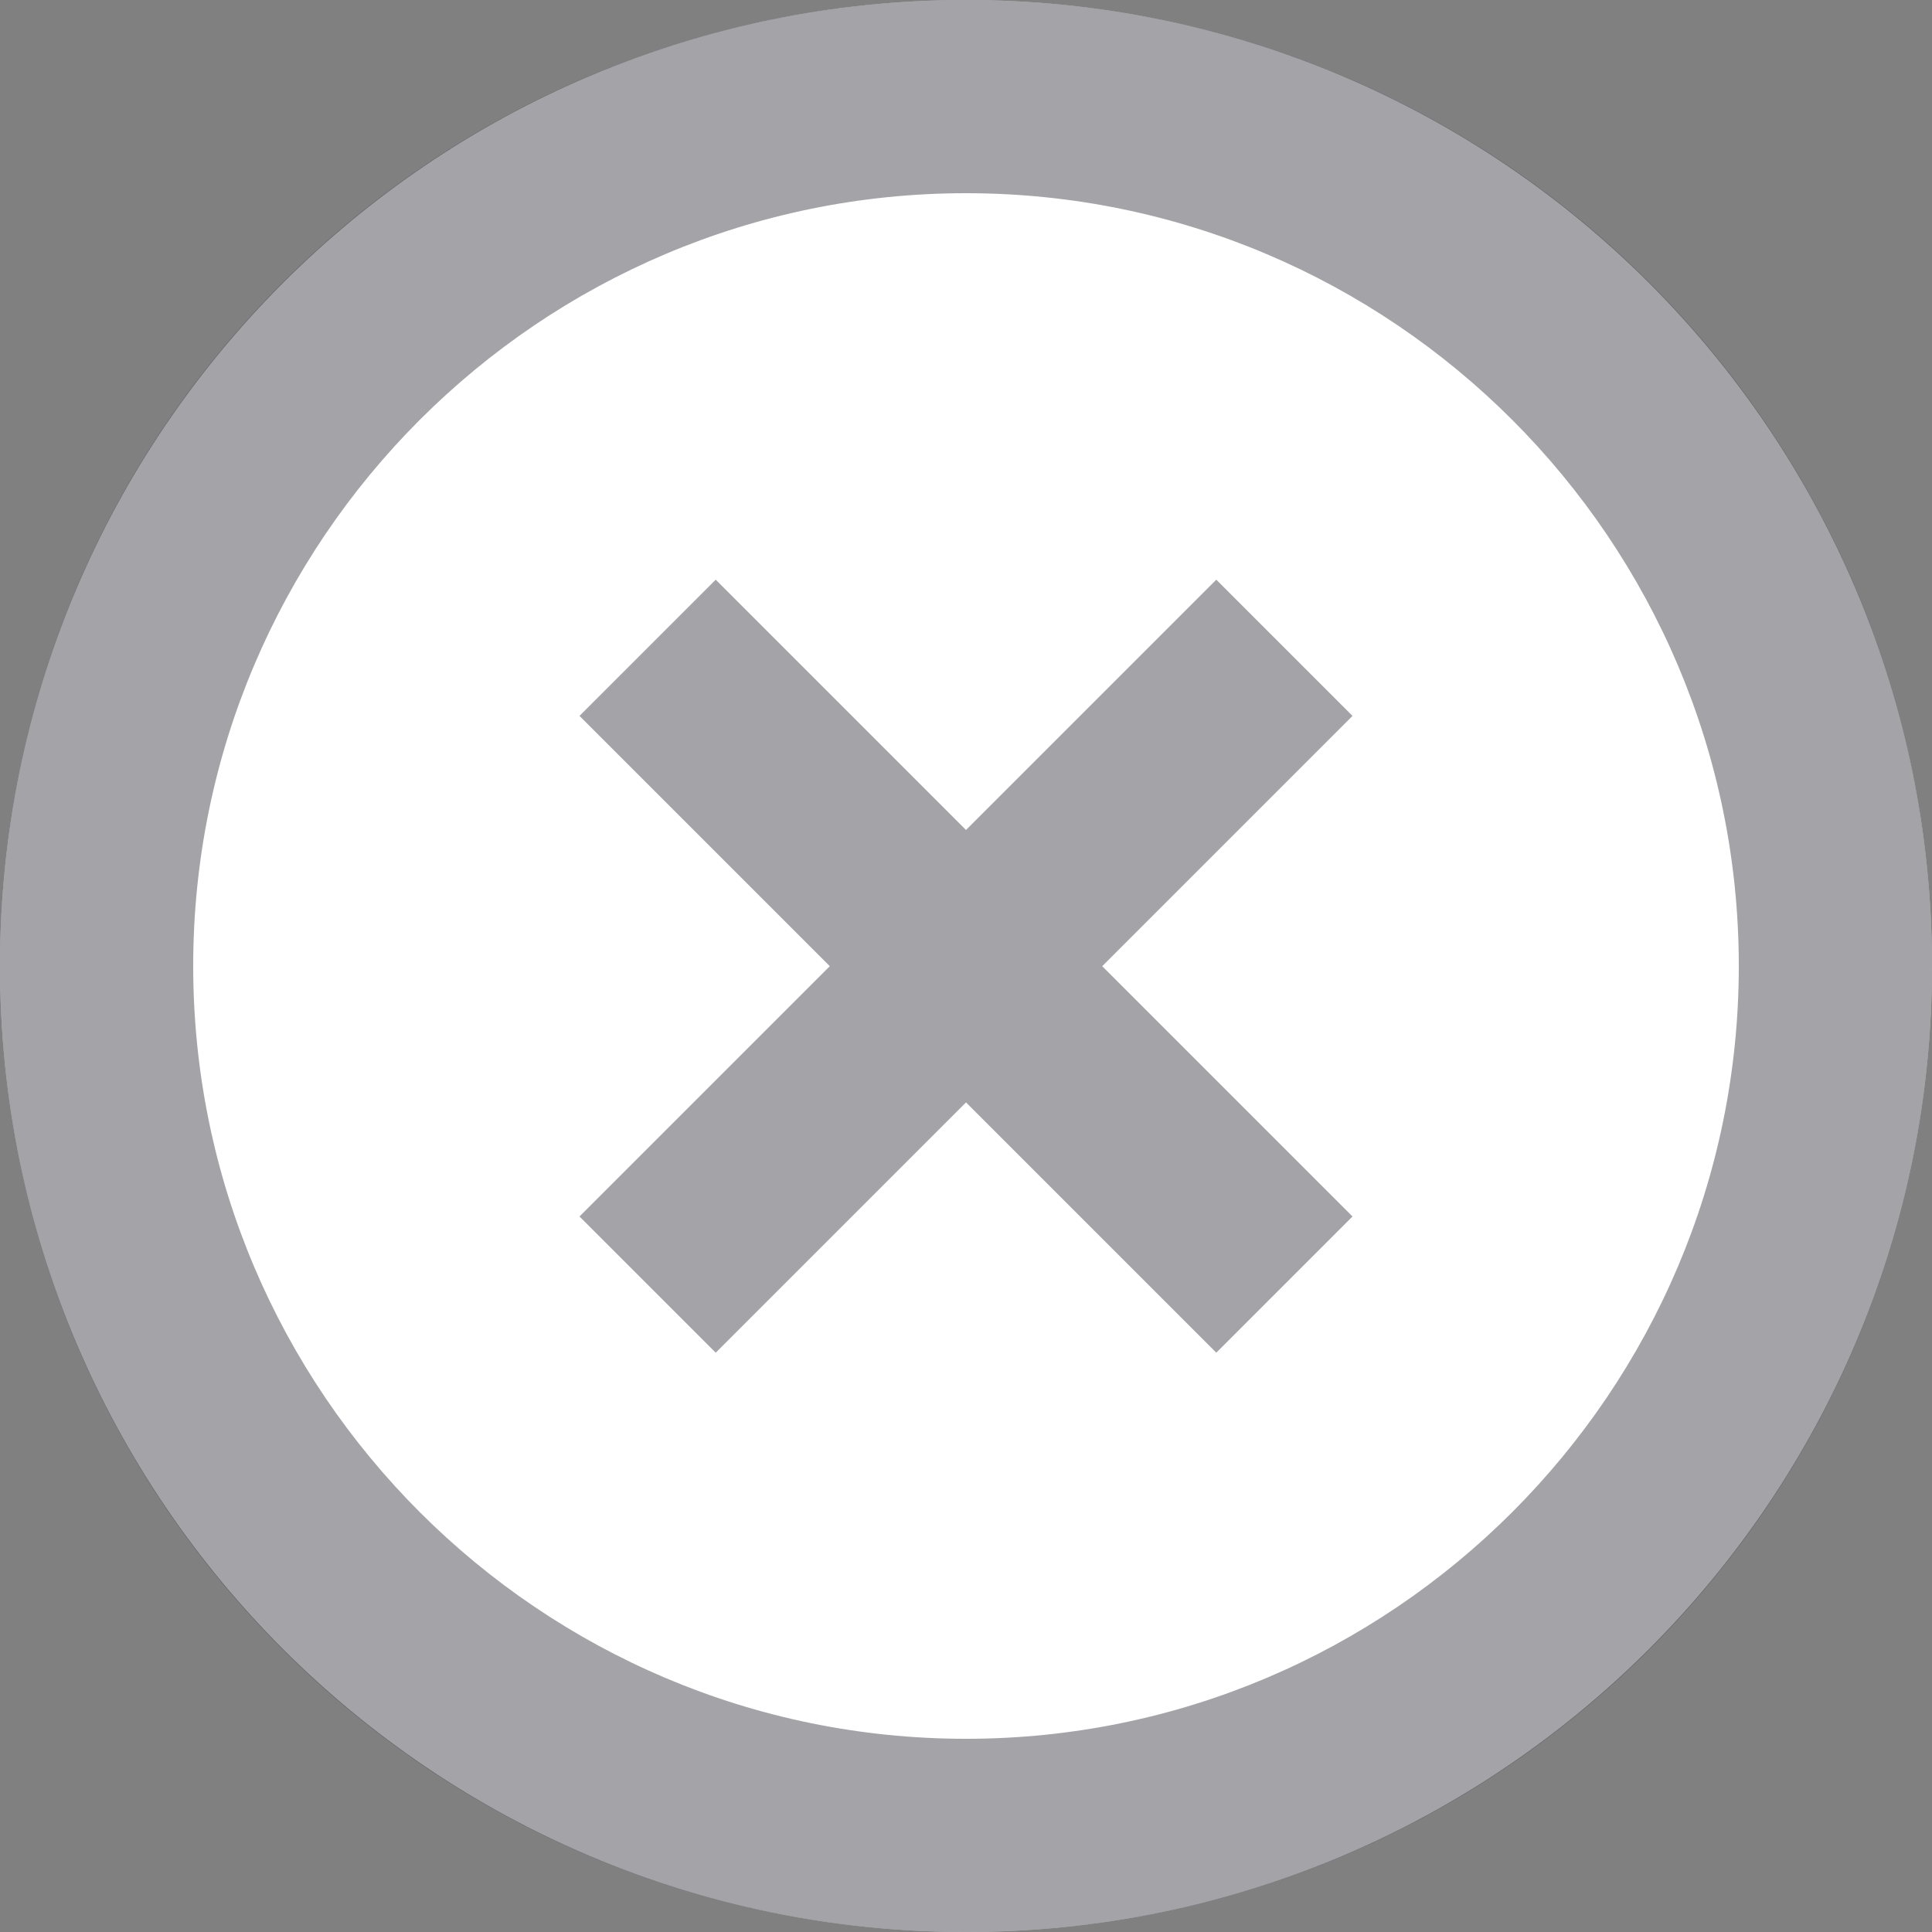 <svg width="20" height="20" viewBox="0 0 20 20" fill="none" xmlns="http://www.w3.org/2000/svg">
  <rect x="0" y="0" width="20" height="20" fill="#808080" stroke="none"/>
  <path
    d="M10 20C15.523 20 20 15.523 20 10C20 4.477 15.523 0 10 0C4.477 0 0 4.477 0 10C0 15.523 4.477 20 10 20Z"
    fill="white" />
  <path fill-rule="evenodd" clip-rule="evenodd"
    d="M12.591 6.001L10 8.592L7.409 6.001L5.999 7.411L8.59 10.002L5.999 12.593L7.409 14.003L10 11.412L12.591 14.003L14.001 12.593L11.41 10.002L14.001 7.411L12.591 6.001ZM10 0C4.469 0 0 4.469 0 10C0 15.531 4.469 20 10 20C15.531 20 20 15.531 20 10C20 4.469 15.531 0 10 0ZM10 18C5.589 18 2 14.411 2 10C2 5.589 5.589 2 10 2C14.411 2 18 5.589 18 10C18 14.411 14.411 18 10 18Z"
    fill="#1B1B26" fill-opacity="0.4" />
</svg>